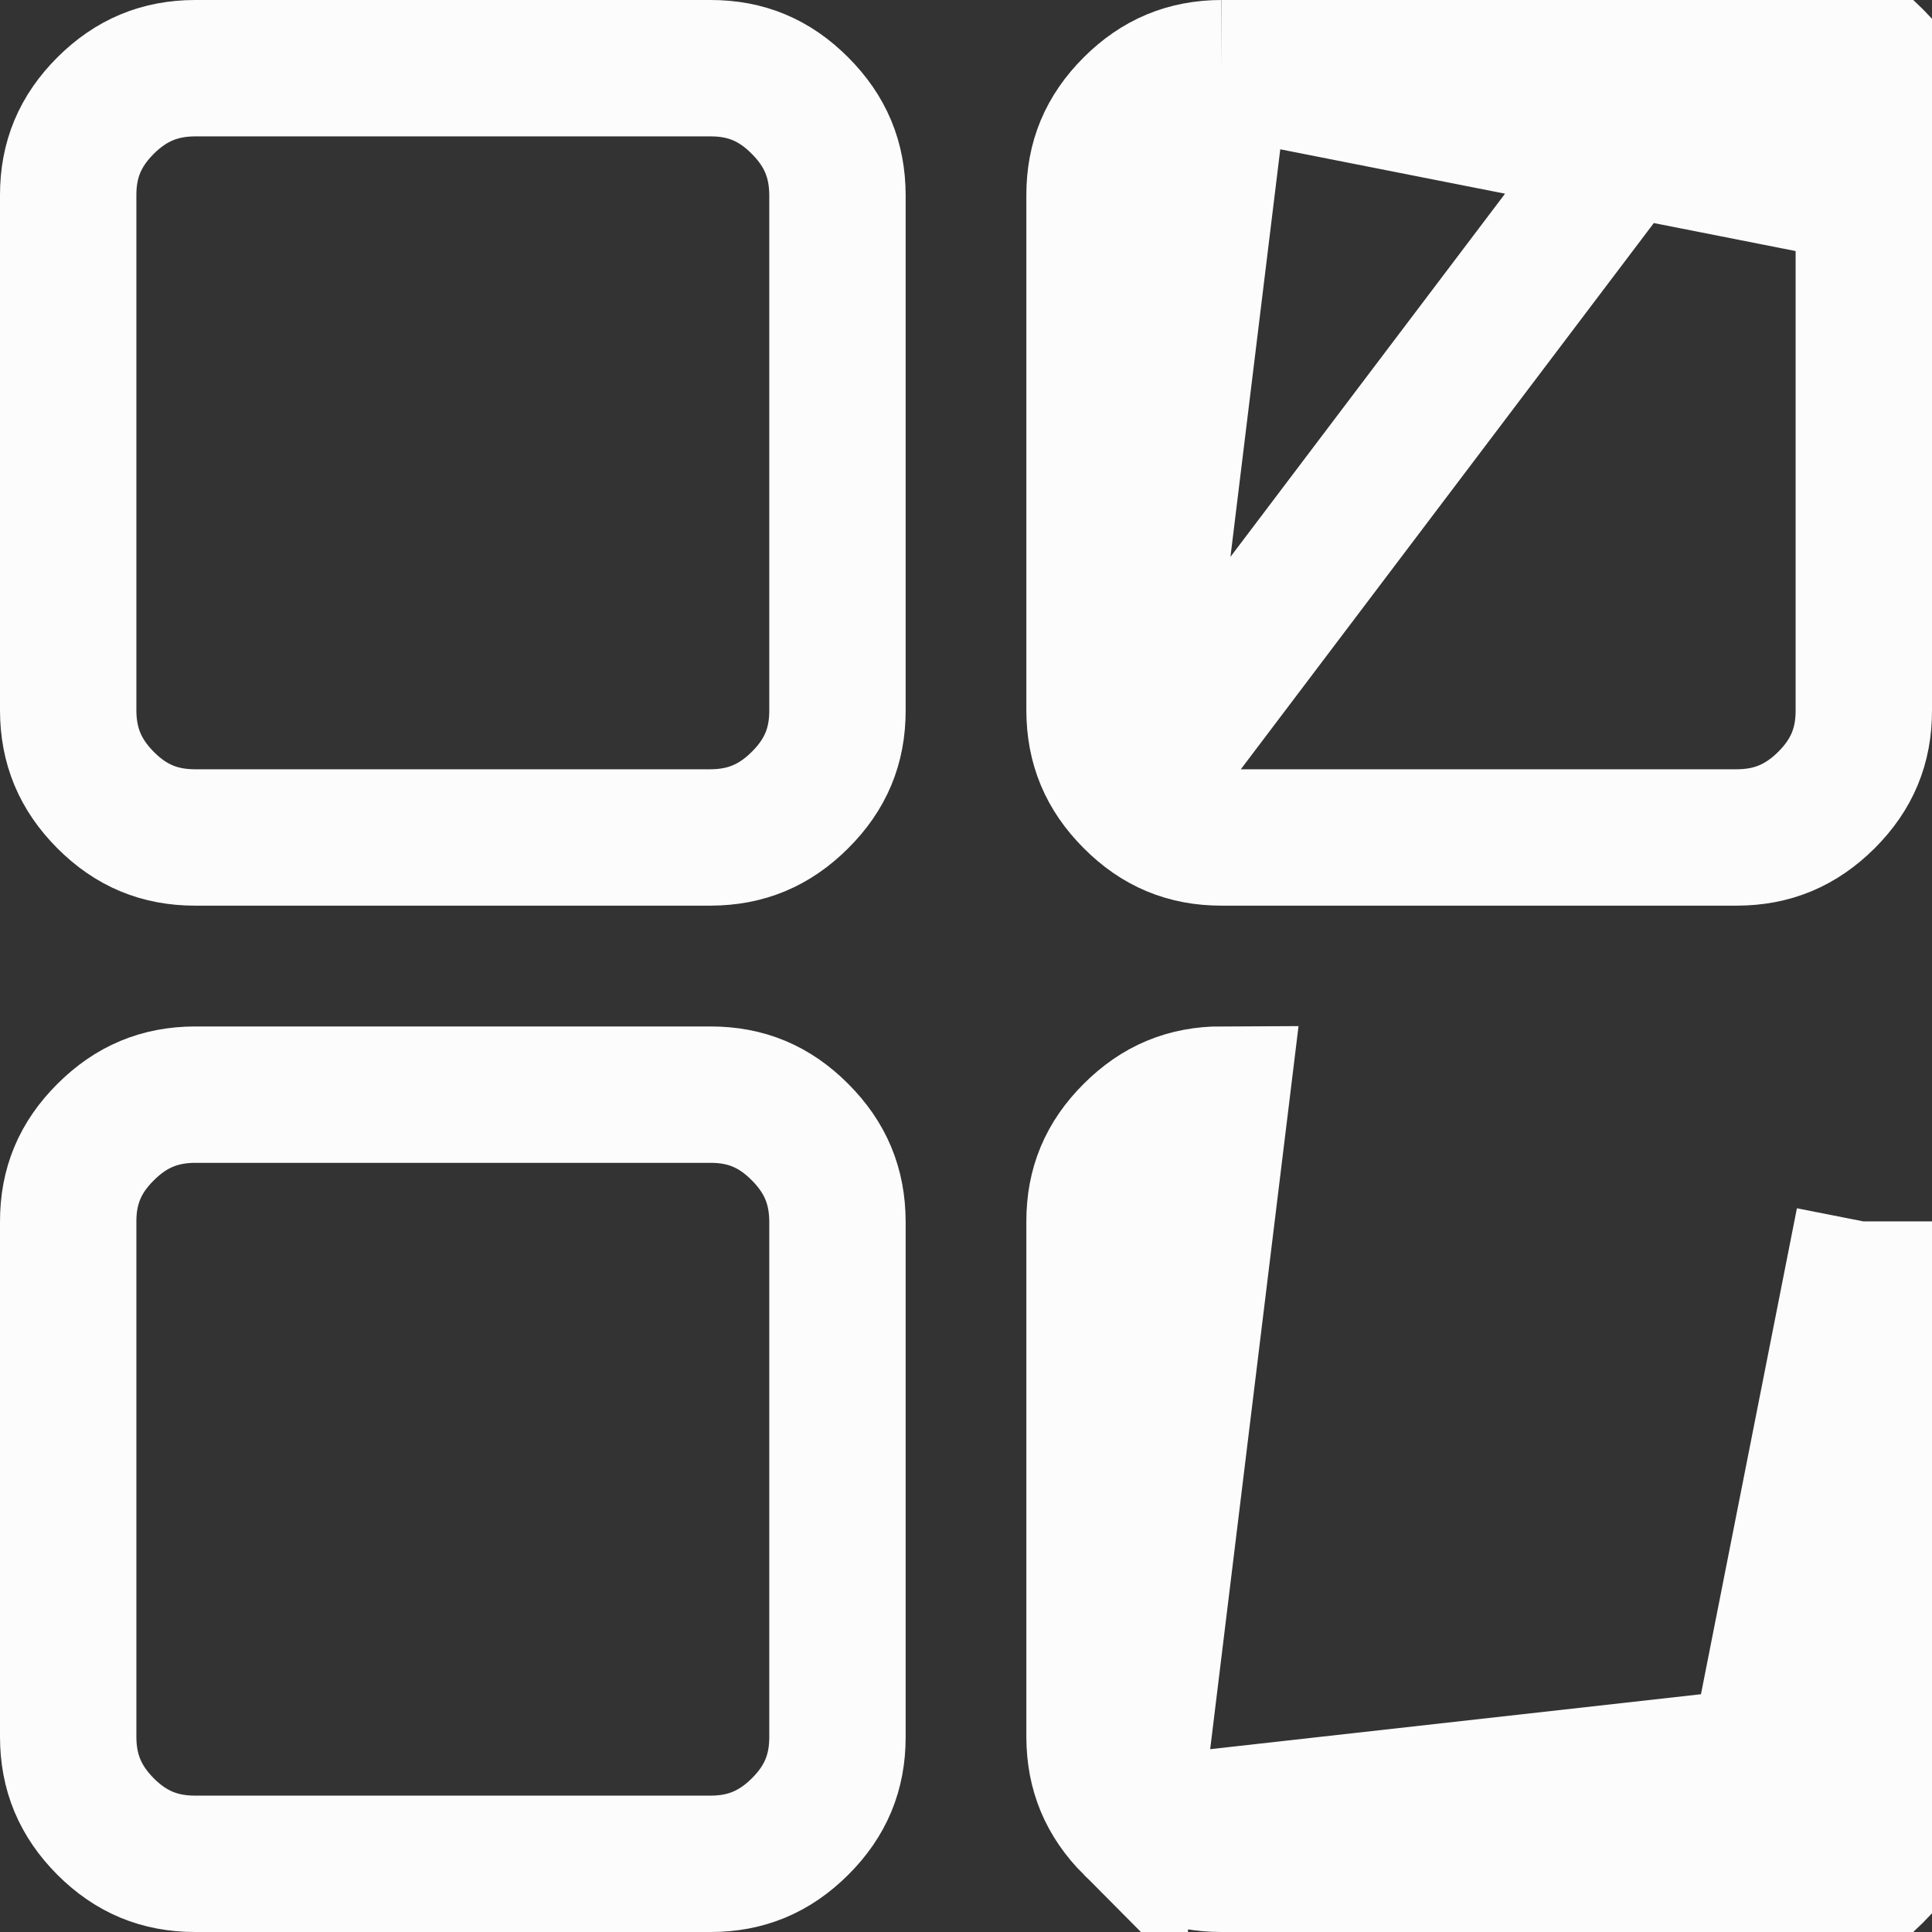 <svg width="17" height="17" viewBox="0 0 17 17" fill="none" xmlns="http://www.w3.org/2000/svg">
<rect x="0" y="0" width="17" height="17" fill="#333333" stroke="none"/>
<path d="M9.961 16.072C10.185 16.296 10.436 16.4 10.748 16.4L15.283 16.4L15.284 16.4M9.961 16.072L17 15.284C17 15.756 16.832 16.16 16.495 16.495C16.159 16.831 15.755 16.999 15.284 17V16.4M9.961 16.072C9.736 15.846 9.632 15.594 9.631 15.284C9.631 15.284 9.631 15.283 9.631 15.283L9.631 10.747C9.631 10.436 9.735 10.185 9.96 9.961C10.185 9.736 10.437 9.632 10.748 9.631L9.961 16.072ZM15.284 16.4C15.595 16.399 15.846 16.295 16.072 16.071C16.296 15.846 16.4 15.595 16.4 15.284L16.4 10.748M15.284 16.4L16.4 10.748M16.4 10.748L16.4 10.747L16.4 10.748ZM9.961 7.04C10.185 7.265 10.436 7.369 10.748 7.369L15.283 7.369C15.283 7.369 15.283 7.369 15.284 7.369C15.594 7.368 15.846 7.264 16.072 7.039C16.296 6.815 16.4 6.564 16.4 6.253L16.4 1.717L16.4 1.716M9.961 7.04L15.284 0C15.756 0 16.16 0.168 16.495 0.505C16.831 0.841 16.999 1.245 17 1.716H16.4M9.961 7.04C9.736 6.815 9.632 6.563 9.631 6.252C9.631 6.252 9.631 6.252 9.631 6.252L9.631 1.716C9.631 1.405 9.735 1.154 9.96 0.929C10.185 0.705 10.437 0.601 10.748 0.6M9.961 7.04L10.748 0.6M16.4 1.716C16.399 1.406 16.295 1.154 16.071 0.929C15.846 0.704 15.595 0.6 15.284 0.6H10.748M16.4 1.716L10.748 0.6M1.717 7.369C1.405 7.369 1.153 7.265 0.929 7.04C0.705 6.815 0.601 6.563 0.6 6.252V1.716C0.6 1.405 0.704 1.154 0.929 0.929C1.154 0.705 1.406 0.601 1.716 0.6H6.253C6.564 0.6 6.815 0.704 7.039 0.929C7.264 1.154 7.368 1.406 7.369 1.717C7.369 1.717 7.369 1.717 7.369 1.717L7.369 6.253C7.369 6.564 7.265 6.815 7.04 7.039C6.815 7.264 6.563 7.368 6.252 7.369C6.252 7.369 6.252 7.369 6.252 7.369L1.717 7.369ZM1.717 16.4C1.405 16.4 1.153 16.296 0.929 16.072C0.704 15.846 0.601 15.594 0.6 15.285V10.748C0.6 10.437 0.704 10.186 0.929 9.962C1.154 9.737 1.406 9.633 1.716 9.632C1.716 9.632 1.717 9.632 1.717 9.632L6.253 9.632C6.564 9.632 6.815 9.736 7.039 9.961C7.264 10.186 7.368 10.438 7.369 10.749C7.369 10.749 7.369 10.749 7.369 10.749L7.369 15.285C7.369 15.596 7.265 15.848 7.04 16.072C6.815 16.296 6.563 16.4 6.253 16.4H1.717Z" stroke="#FCFCFC" stroke-width="1.2"/>
</svg>
